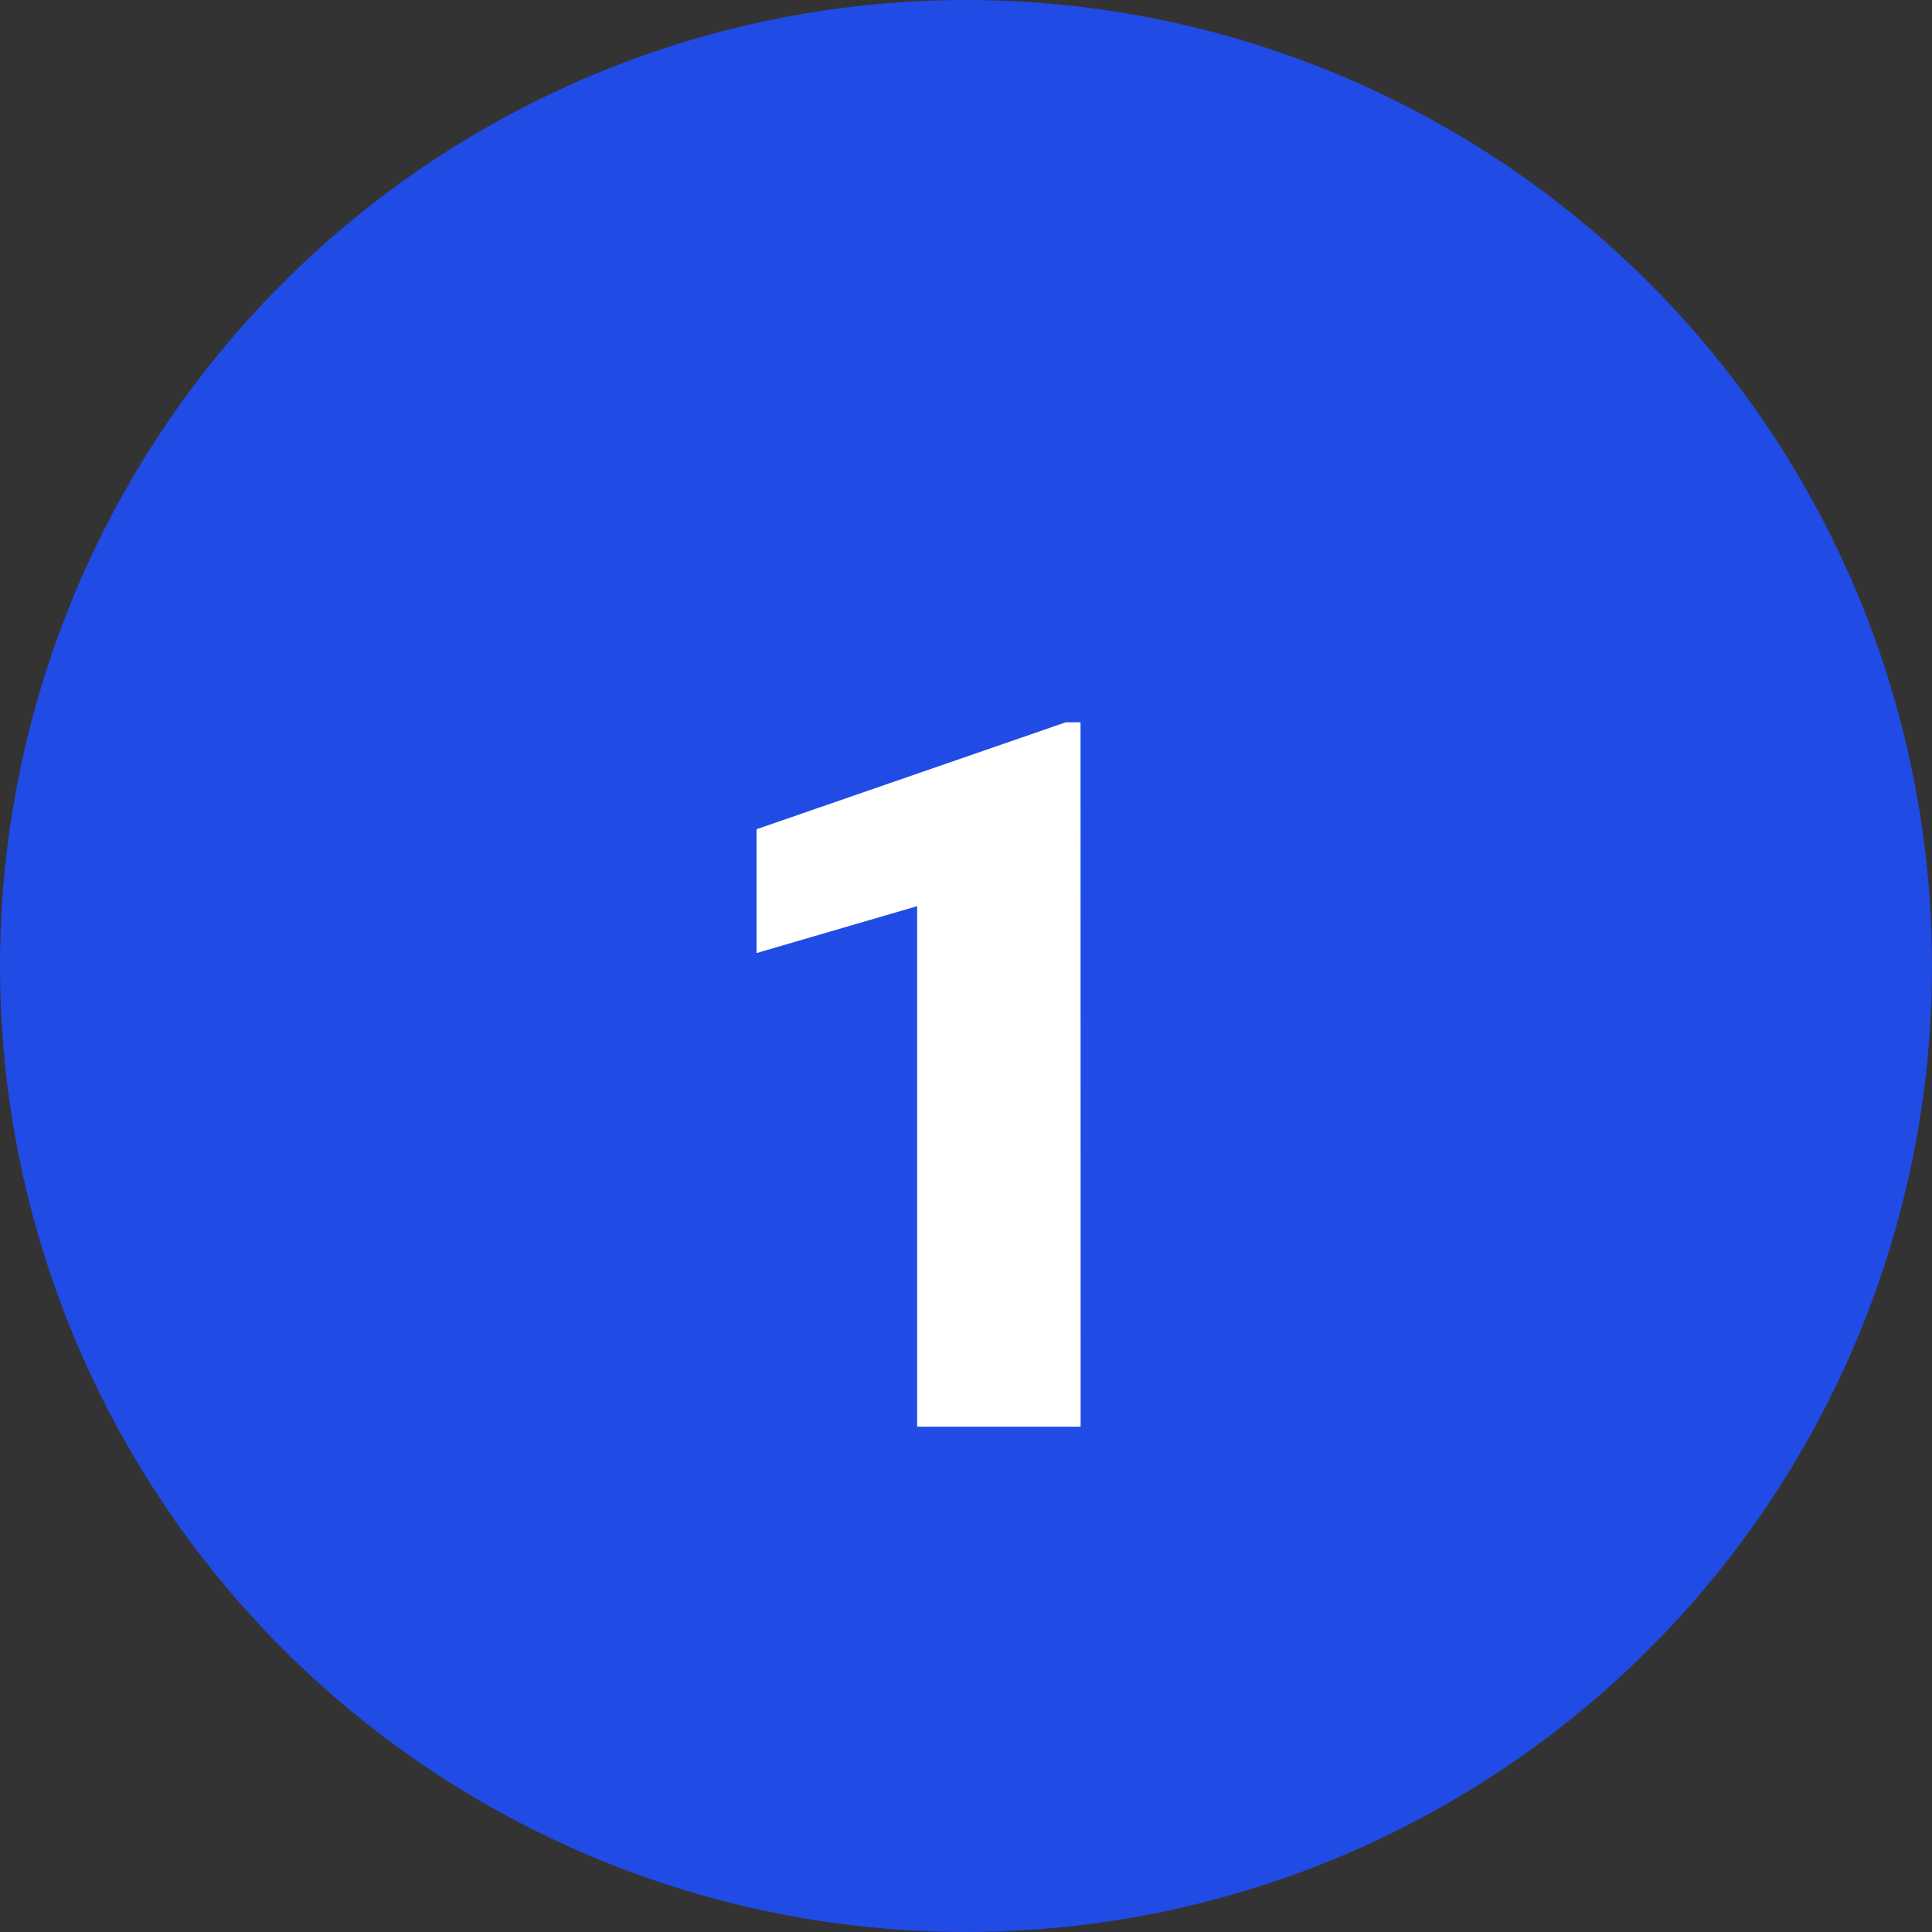 <svg xmlns="http://www.w3.org/2000/svg" width="39" height="39" viewBox="0 0 39 39">
  <rect x="0" y="0" width="39" height="39" fill="#333333" stroke="none"/>
  <g id="Grupo_141258" data-name="Grupo 141258" transform="translate(-630 -814)">
    <g id="Grupo_141256" data-name="Grupo 141256">
      <circle id="Elipse_4791" data-name="Elipse 4791" cx="19.5" cy="19.5" r="19.5" transform="translate(630 814)" fill="#214be5"/>
    </g>
    <path id="Trazado_184735" data-name="Trazado 184735" d="M8.164,21h-3.3V10.492l-3.242.947v-2.5l6.24-2.158h.3Z" transform="translate(643.65 821.8)" fill="#fff"/>
  </g>
</svg>
